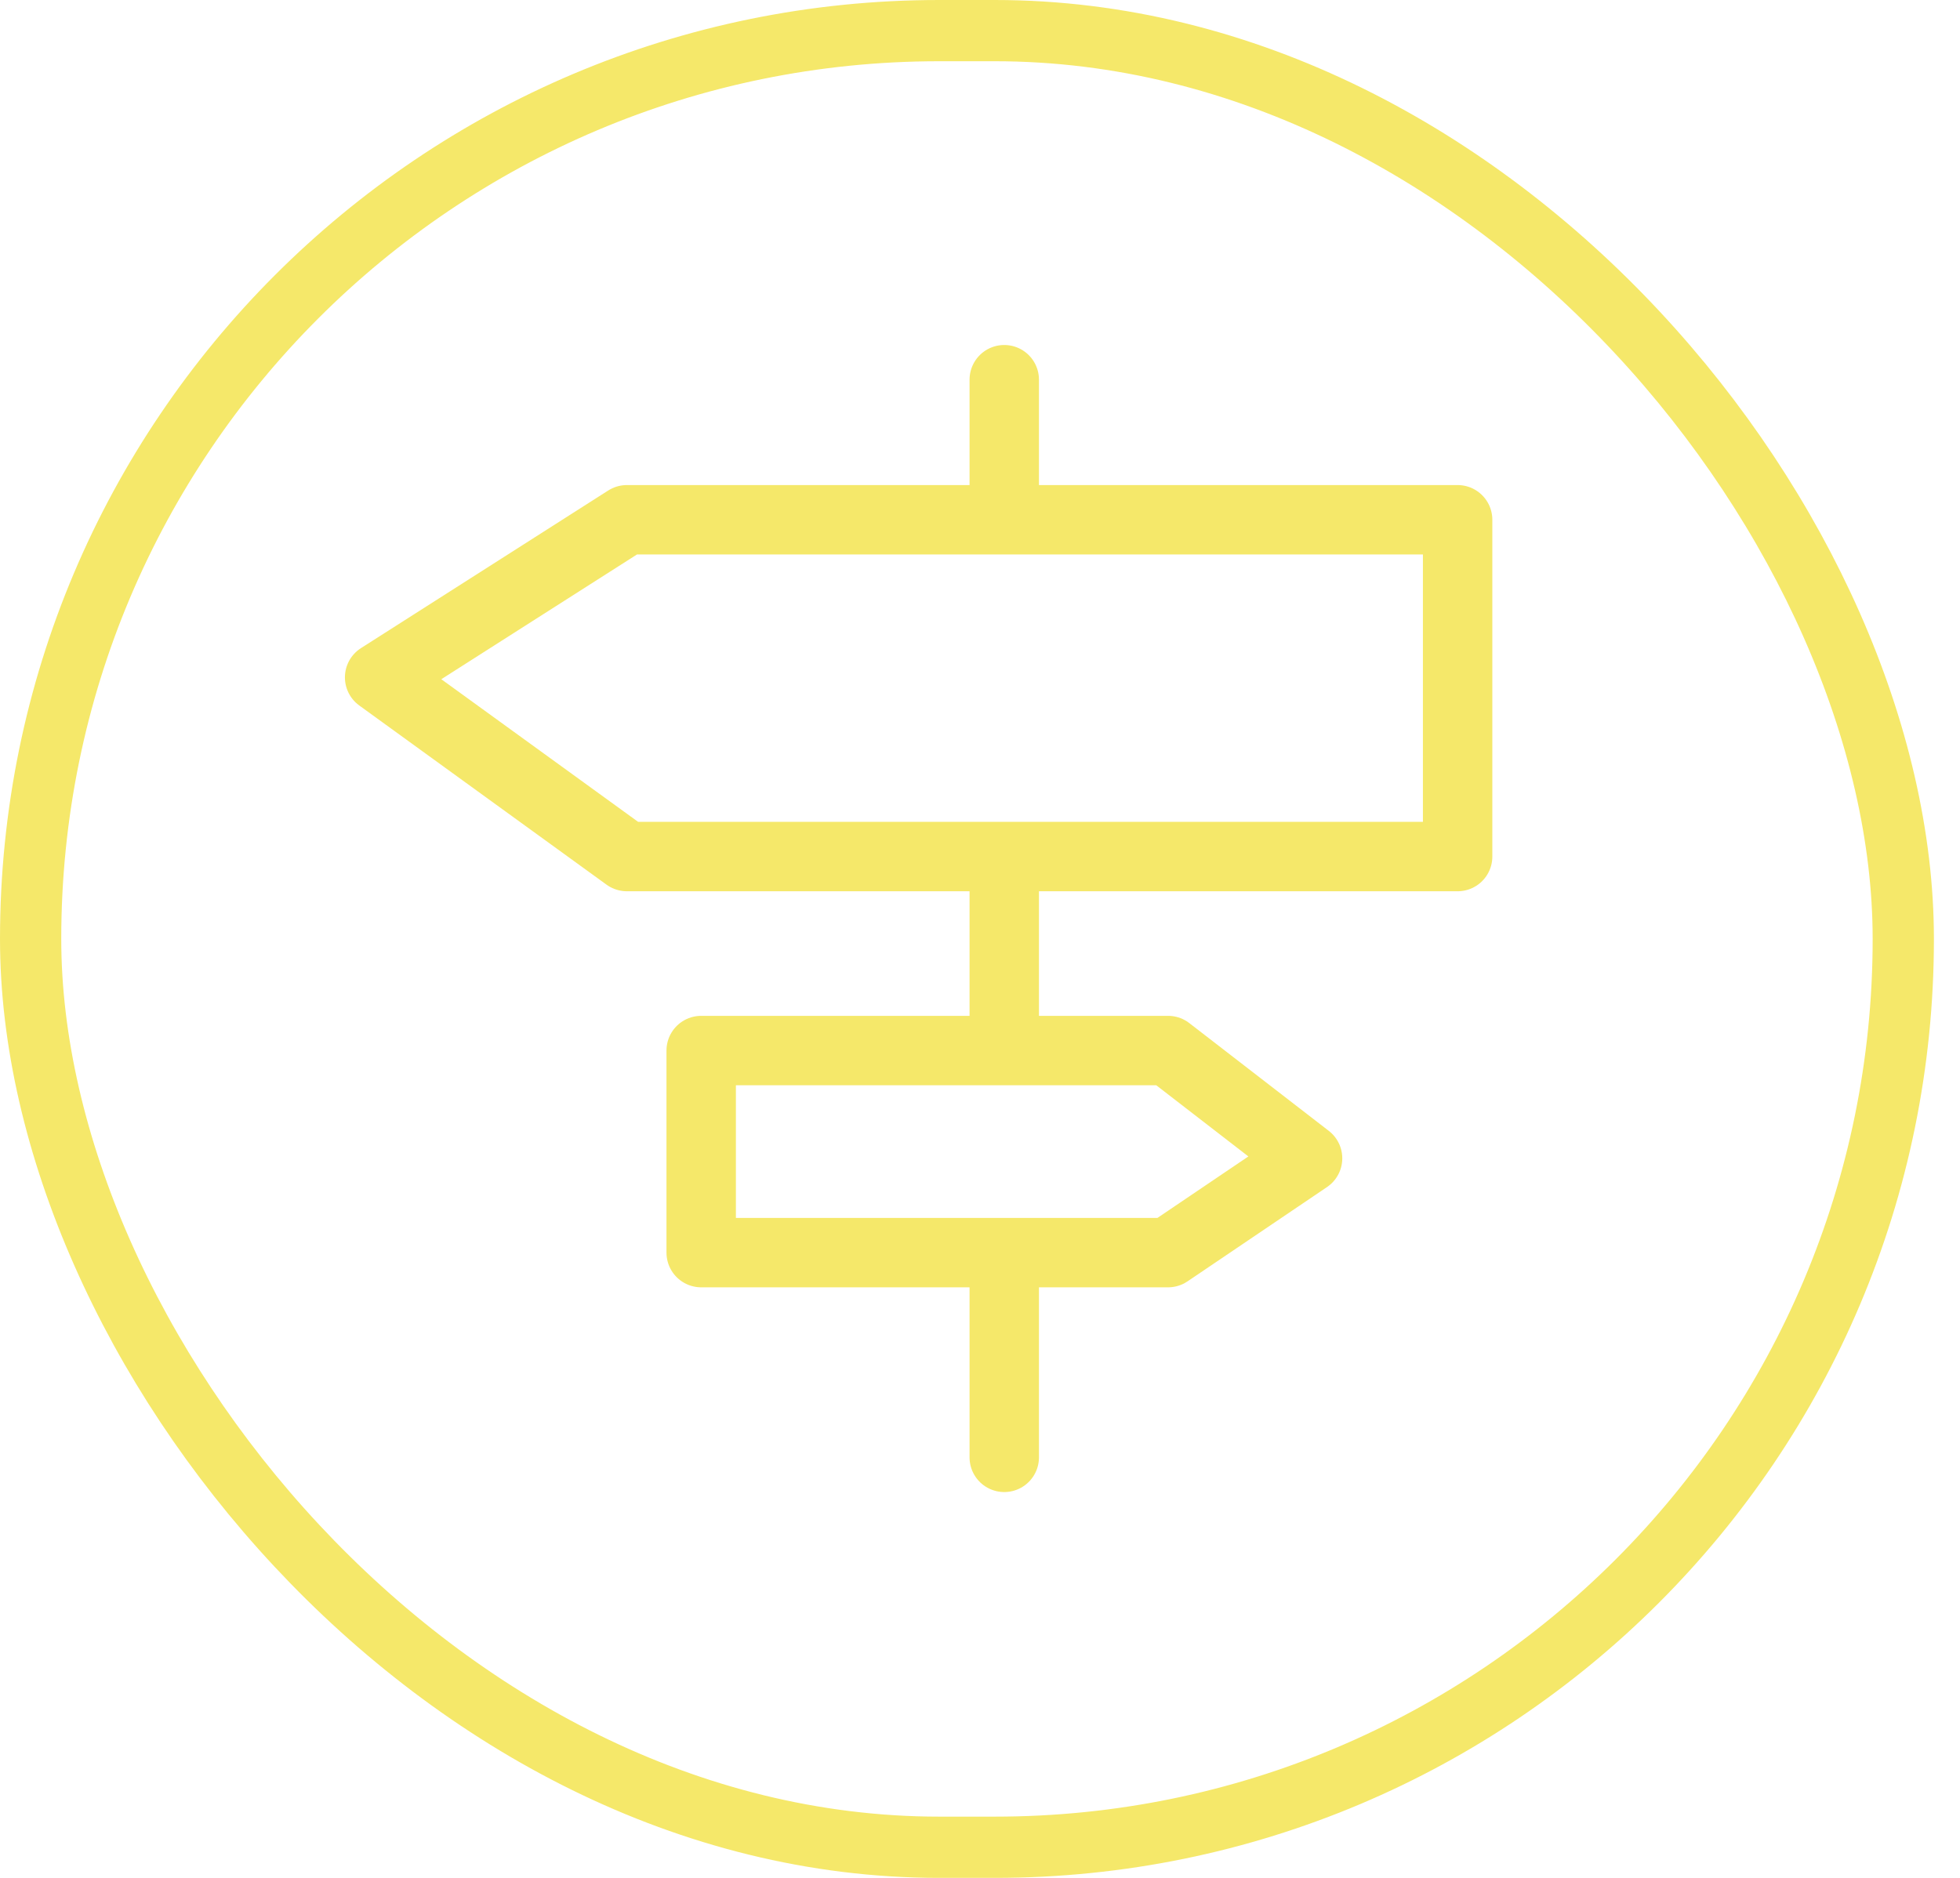 <svg width="48" height="46" viewBox="0 0 48 46" fill="none" xmlns="http://www.w3.org/2000/svg">
<rect x="0.75" y="0.75" width="45.861" height="44.5" rx="22.25" stroke="#F5E86A" stroke-width="1.5"/>
<path d="M24.594 30.947V35.699" stroke="#F5E86A" stroke-width="1.7" stroke-linecap="round" stroke-linejoin="round"/>
<path d="M24.594 21.113V25.172" stroke="#F5E86A" stroke-width="1.7" stroke-linecap="round" stroke-linejoin="round"/>
<path d="M24.594 9.301V12.568" stroke="#F5E86A" stroke-width="1.7" stroke-linecap="round" stroke-linejoin="round"/>
<path fill-rule="evenodd" clip-rule="evenodd" d="M35.697 20.982H15.352L9.297 16.593L15.352 12.732H35.697V20.982Z" stroke="#F5E86A" stroke-width="1.7" stroke-linecap="round" stroke-linejoin="round"/>
<path fill-rule="evenodd" clip-rule="evenodd" d="M17.172 25.734H28.606L32.022 28.374L28.606 30.684H17.172V25.734Z" stroke="#F5E86A" stroke-width="1.7" stroke-linecap="round" stroke-linejoin="round"/>
</svg>
